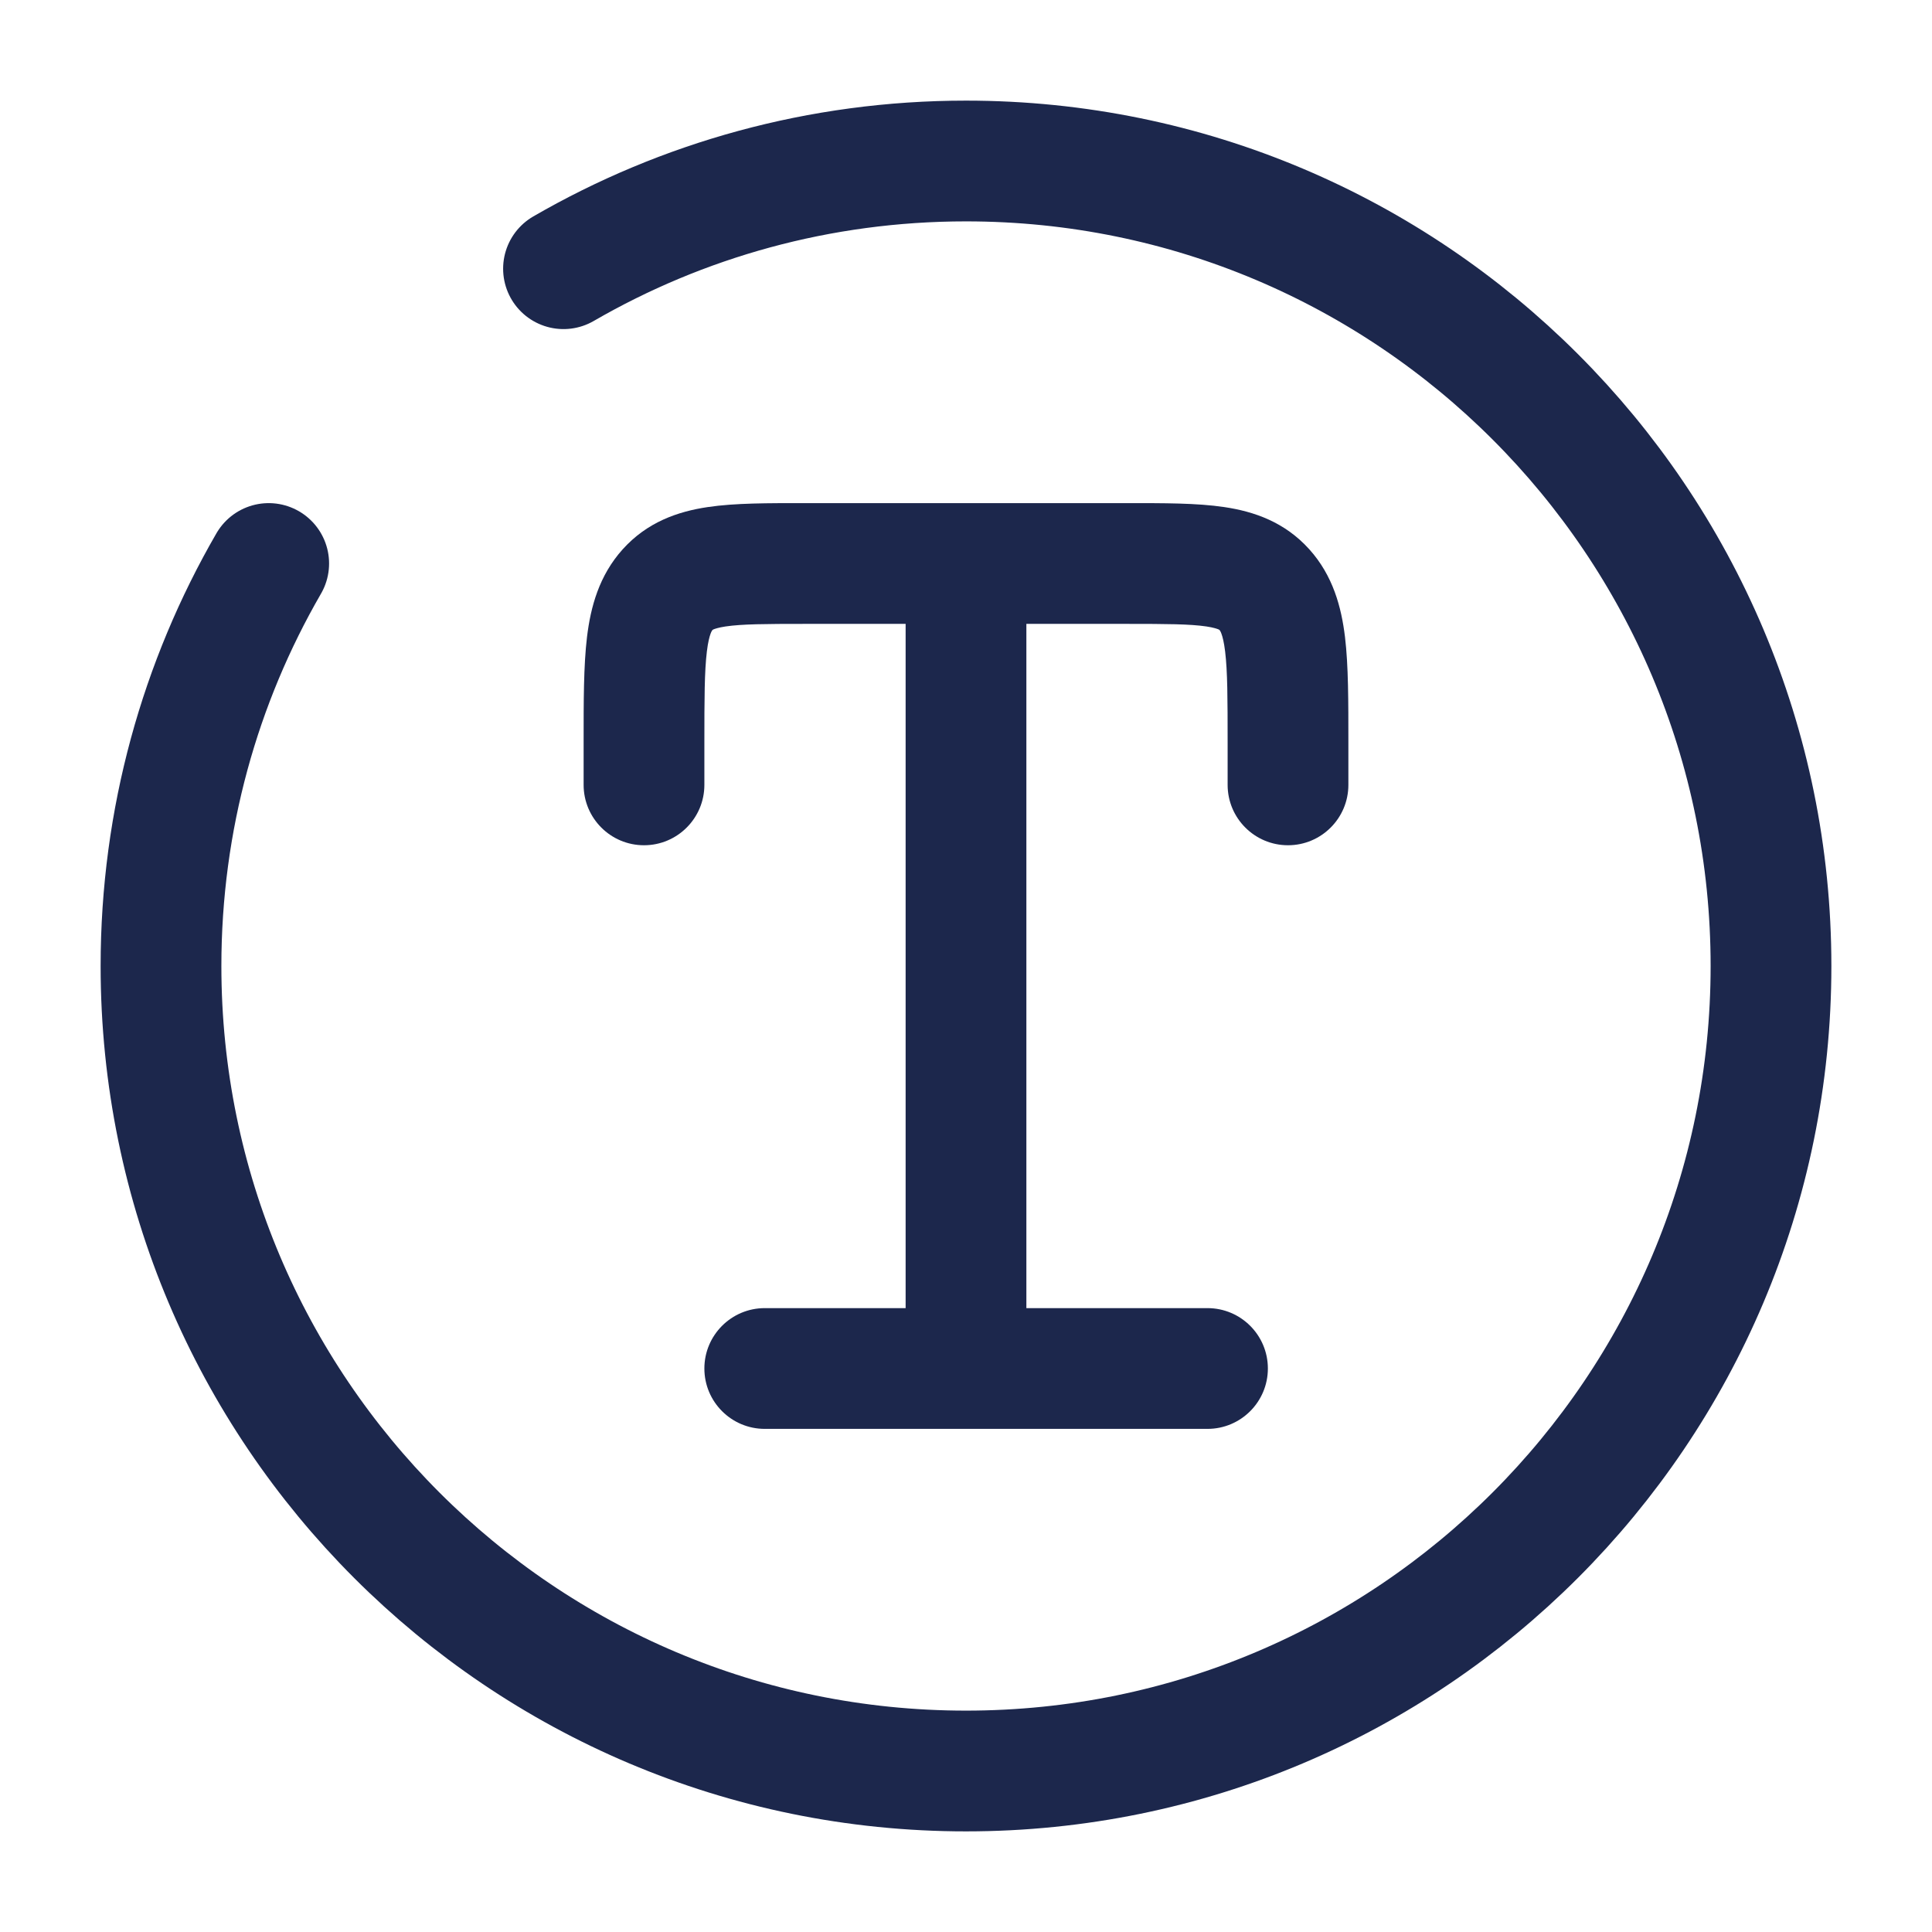 <svg width="24" height="24" viewBox="0 0 24 24" fill="none" xmlns="http://www.w3.org/2000/svg">
<path d="M11.25 17C11.25 17.414 11.586 17.75 12 17.75C12.414 17.75 12.75 17.414 12.75 17H11.25ZM15.25 9.75C15.25 10.164 15.586 10.5 16 10.5C16.414 10.5 16.75 10.164 16.75 9.75H15.25ZM7.25 9.75C7.25 10.164 7.586 10.5 8 10.5C8.414 10.5 8.75 10.164 8.75 9.75H7.25ZM15.707 7.325L16.265 6.824V6.824L15.707 7.325ZM9.5 16.25C9.086 16.25 8.75 16.586 8.75 17C8.75 17.414 9.086 17.75 9.5 17.75V16.25ZM15 17.75C15.414 17.75 15.75 17.414 15.75 17C15.75 16.586 15.414 16.25 15 16.25V17.75ZM10 7.75H12V6.25H10V7.75ZM12 7.75H14V6.25H12V7.75ZM12.75 17V7H11.25V17H12.75ZM15.25 9.222V9.75H16.75V9.222H15.25ZM7.25 9.222V9.75H8.75V9.222H7.25ZM14 7.75C14.495 7.75 14.782 7.752 14.986 7.782C15.078 7.796 15.121 7.812 15.138 7.819C15.148 7.824 15.148 7.825 15.15 7.827L16.265 6.824C15.96 6.485 15.579 6.354 15.208 6.299C14.868 6.248 14.448 6.25 14 6.25V7.75ZM16.75 9.222C16.75 8.718 16.751 8.271 16.708 7.913C16.663 7.541 16.559 7.151 16.265 6.824L15.15 7.827C15.152 7.83 15.161 7.839 15.173 7.872C15.187 7.91 15.205 7.977 15.219 8.093C15.249 8.34 15.25 8.679 15.25 9.222H16.75ZM10 6.25C9.552 6.25 9.132 6.248 8.792 6.299C8.421 6.354 8.04 6.485 7.735 6.824L8.85 7.827C8.852 7.825 8.852 7.824 8.862 7.819C8.879 7.812 8.922 7.796 9.014 7.782C9.218 7.752 9.505 7.75 10 7.75V6.25ZM8.75 9.222C8.75 8.679 8.751 8.34 8.781 8.093C8.795 7.977 8.813 7.91 8.827 7.872C8.839 7.839 8.848 7.83 8.85 7.827L7.735 6.824C7.441 7.151 7.337 7.541 7.292 7.913C7.249 8.271 7.25 8.718 7.25 9.222H8.75ZM9.5 17.75H15V16.25H9.5V17.75Z" fill="#1C274C"/>
<path d="M7 3.338C8.471 2.487 10.179 2 12 2C17.523 2 22 6.477 22 12C22 17.523 17.523 22 12 22C6.477 22 2 17.523 2 12C2 10.179 2.487 8.471 3.338 7" stroke="#1C274C" stroke-width="1.5" stroke-linecap="round"/>
</svg>
